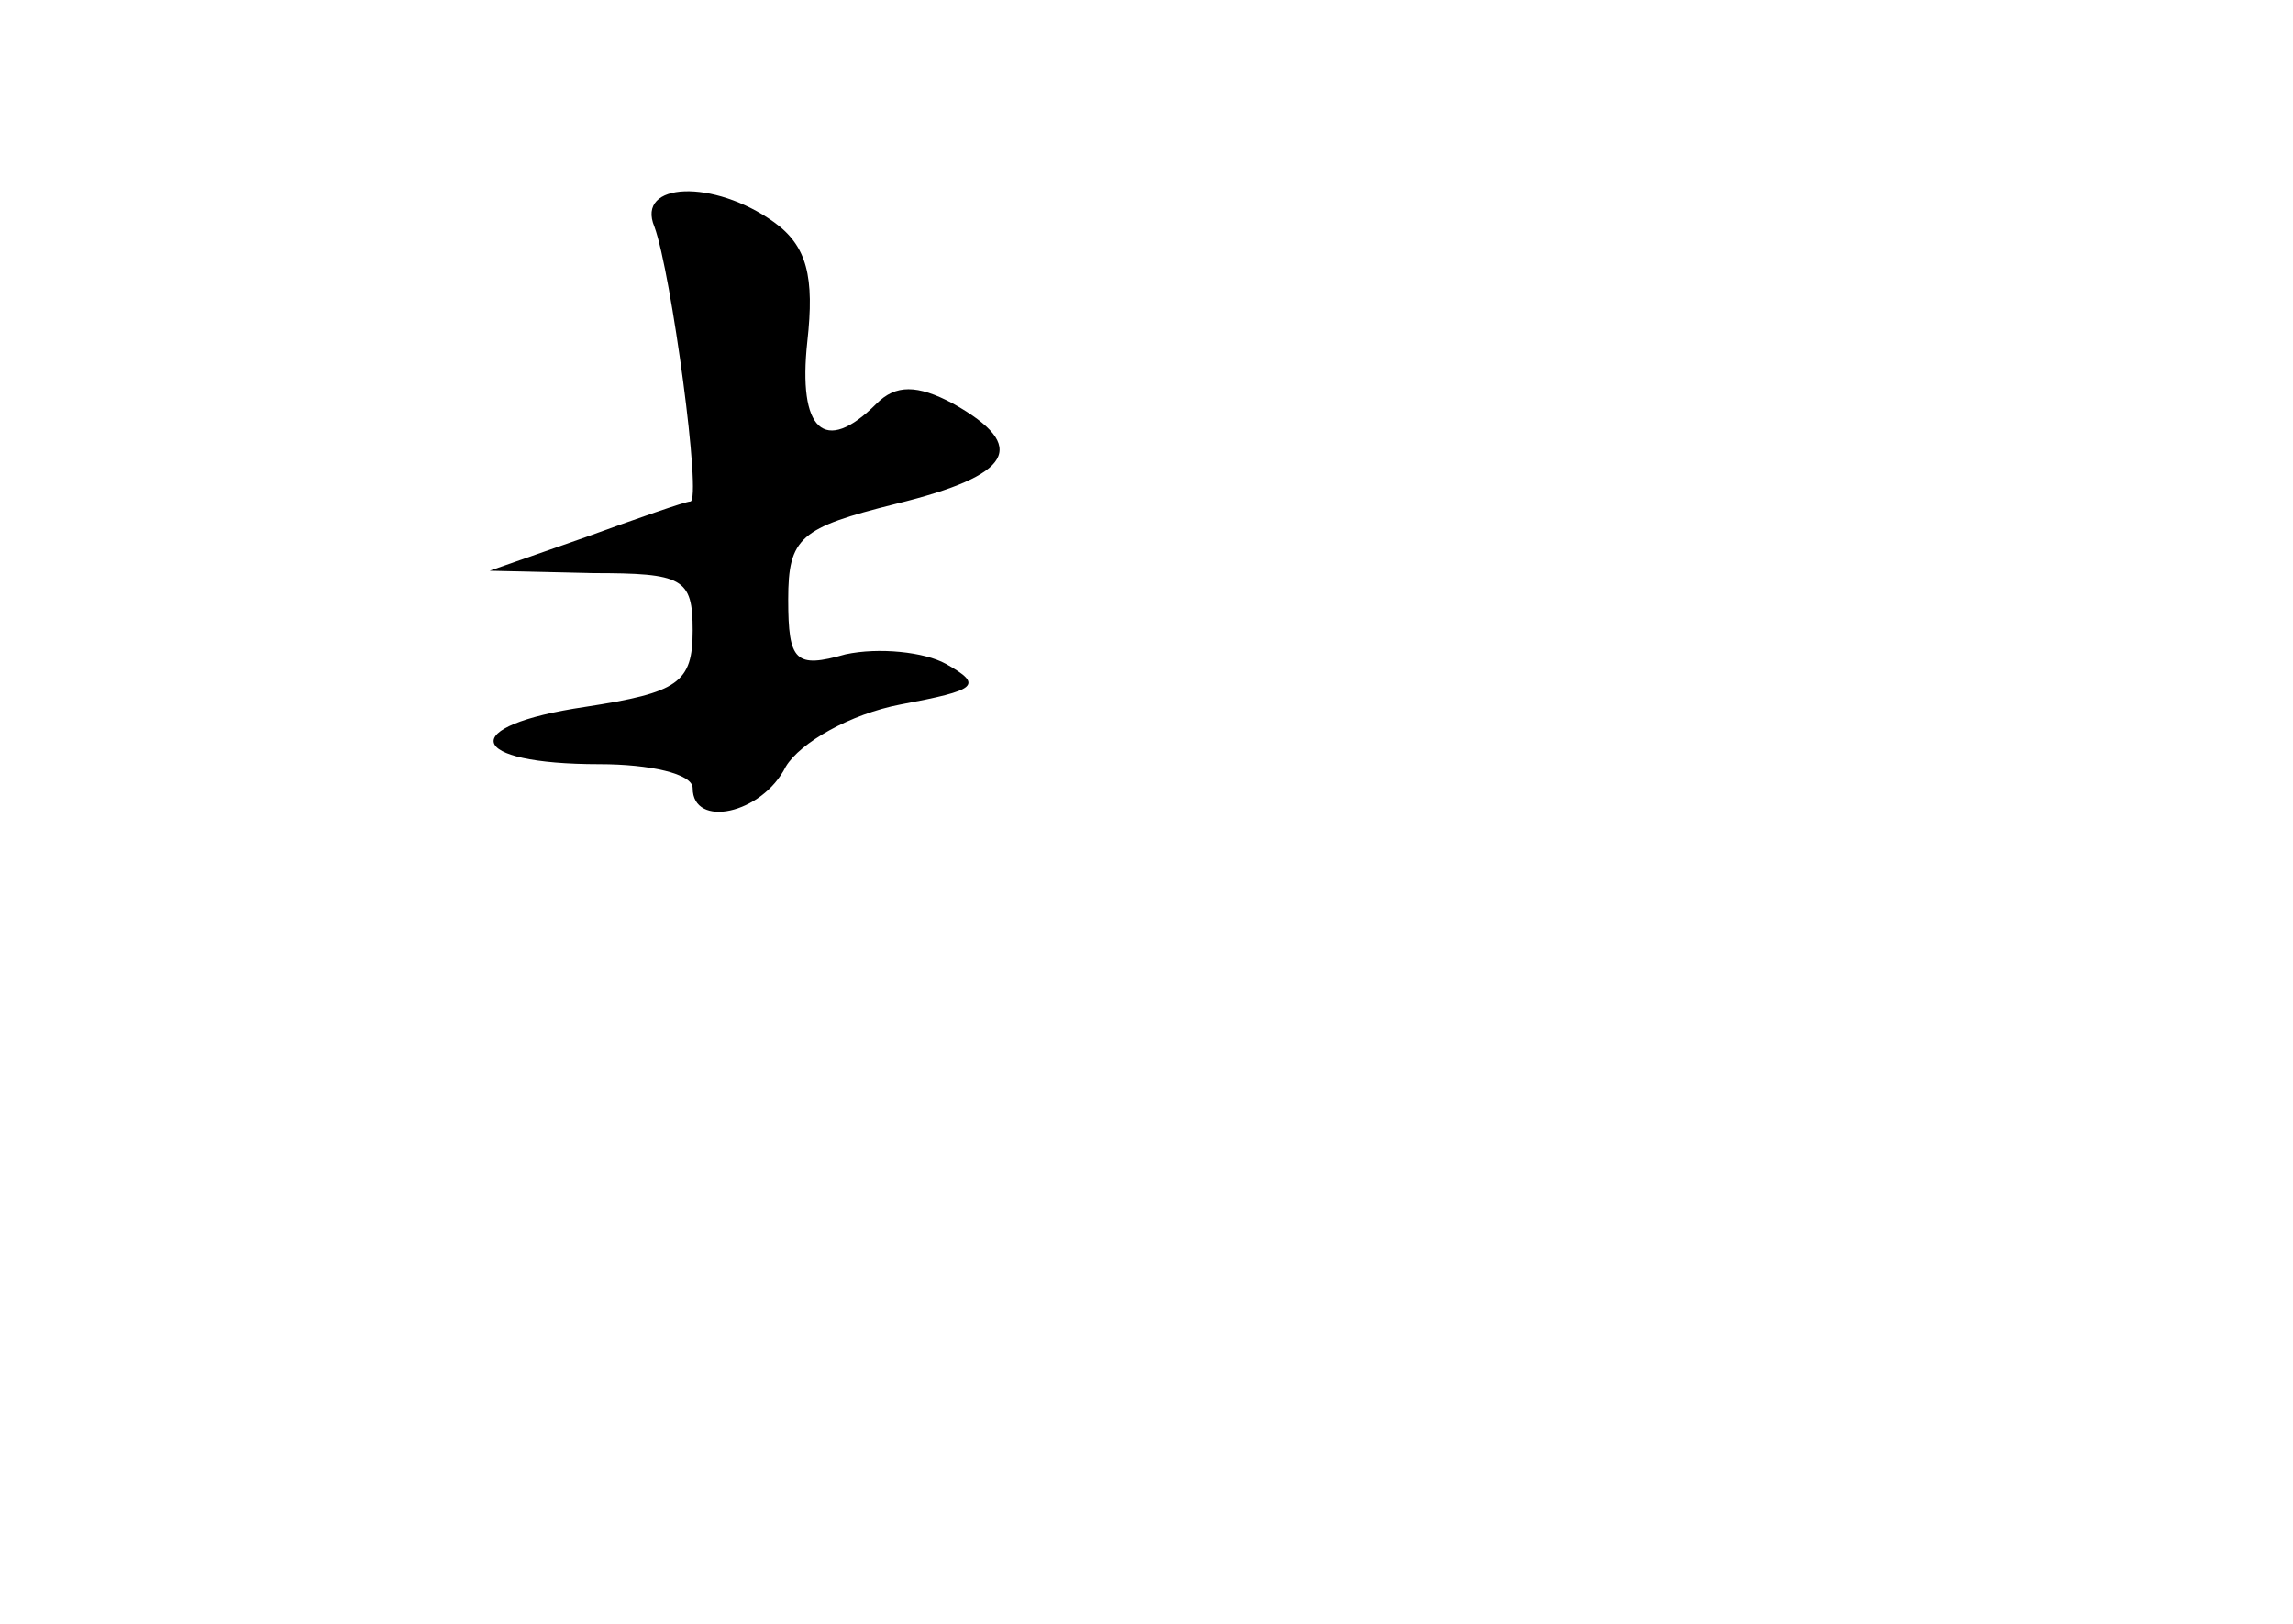 <?xml version="1.0" standalone="no"?>
<!DOCTYPE svg PUBLIC "-//W3C//DTD SVG 20010904//EN"
 "http://www.w3.org/TR/2001/REC-SVG-20010904/DTD/svg10.dtd">
<svg version="1.0" xmlns="http://www.w3.org/2000/svg"
 width="96pt" height="68pt" viewBox="0 0 96 68"
 preserveAspectRatio="xMidYMid meet">
<g transform="translate(0,68) scale(0.1,-0.1)"
fill="#000000" stroke="none">
<path d="M274 585 c7 -19 20 -115 15 -115 -2 0 -22 -7 -44 -15 l-40 -14 43 -1
c38 0 42 -2 42 -24 0 -22 -6 -26 -45 -32 -54 -8 -50 -24 6 -24 21 0 39 -4 39
-10 0 -17 29 -11 39 9 6 10 27 22 48 26 32 6 35 8 19 17 -9 5 -28 7 -42 4 -21
-6 -24 -3 -24 23 0 26 5 30 45 40 49 12 56 24 24 42 -15 8 -24 8 -32 0 -22
-22 -33 -11 -29 26 3 27 0 40 -14 50 -25 18 -58 17 -50 -2z"/>
</g>
</svg>
